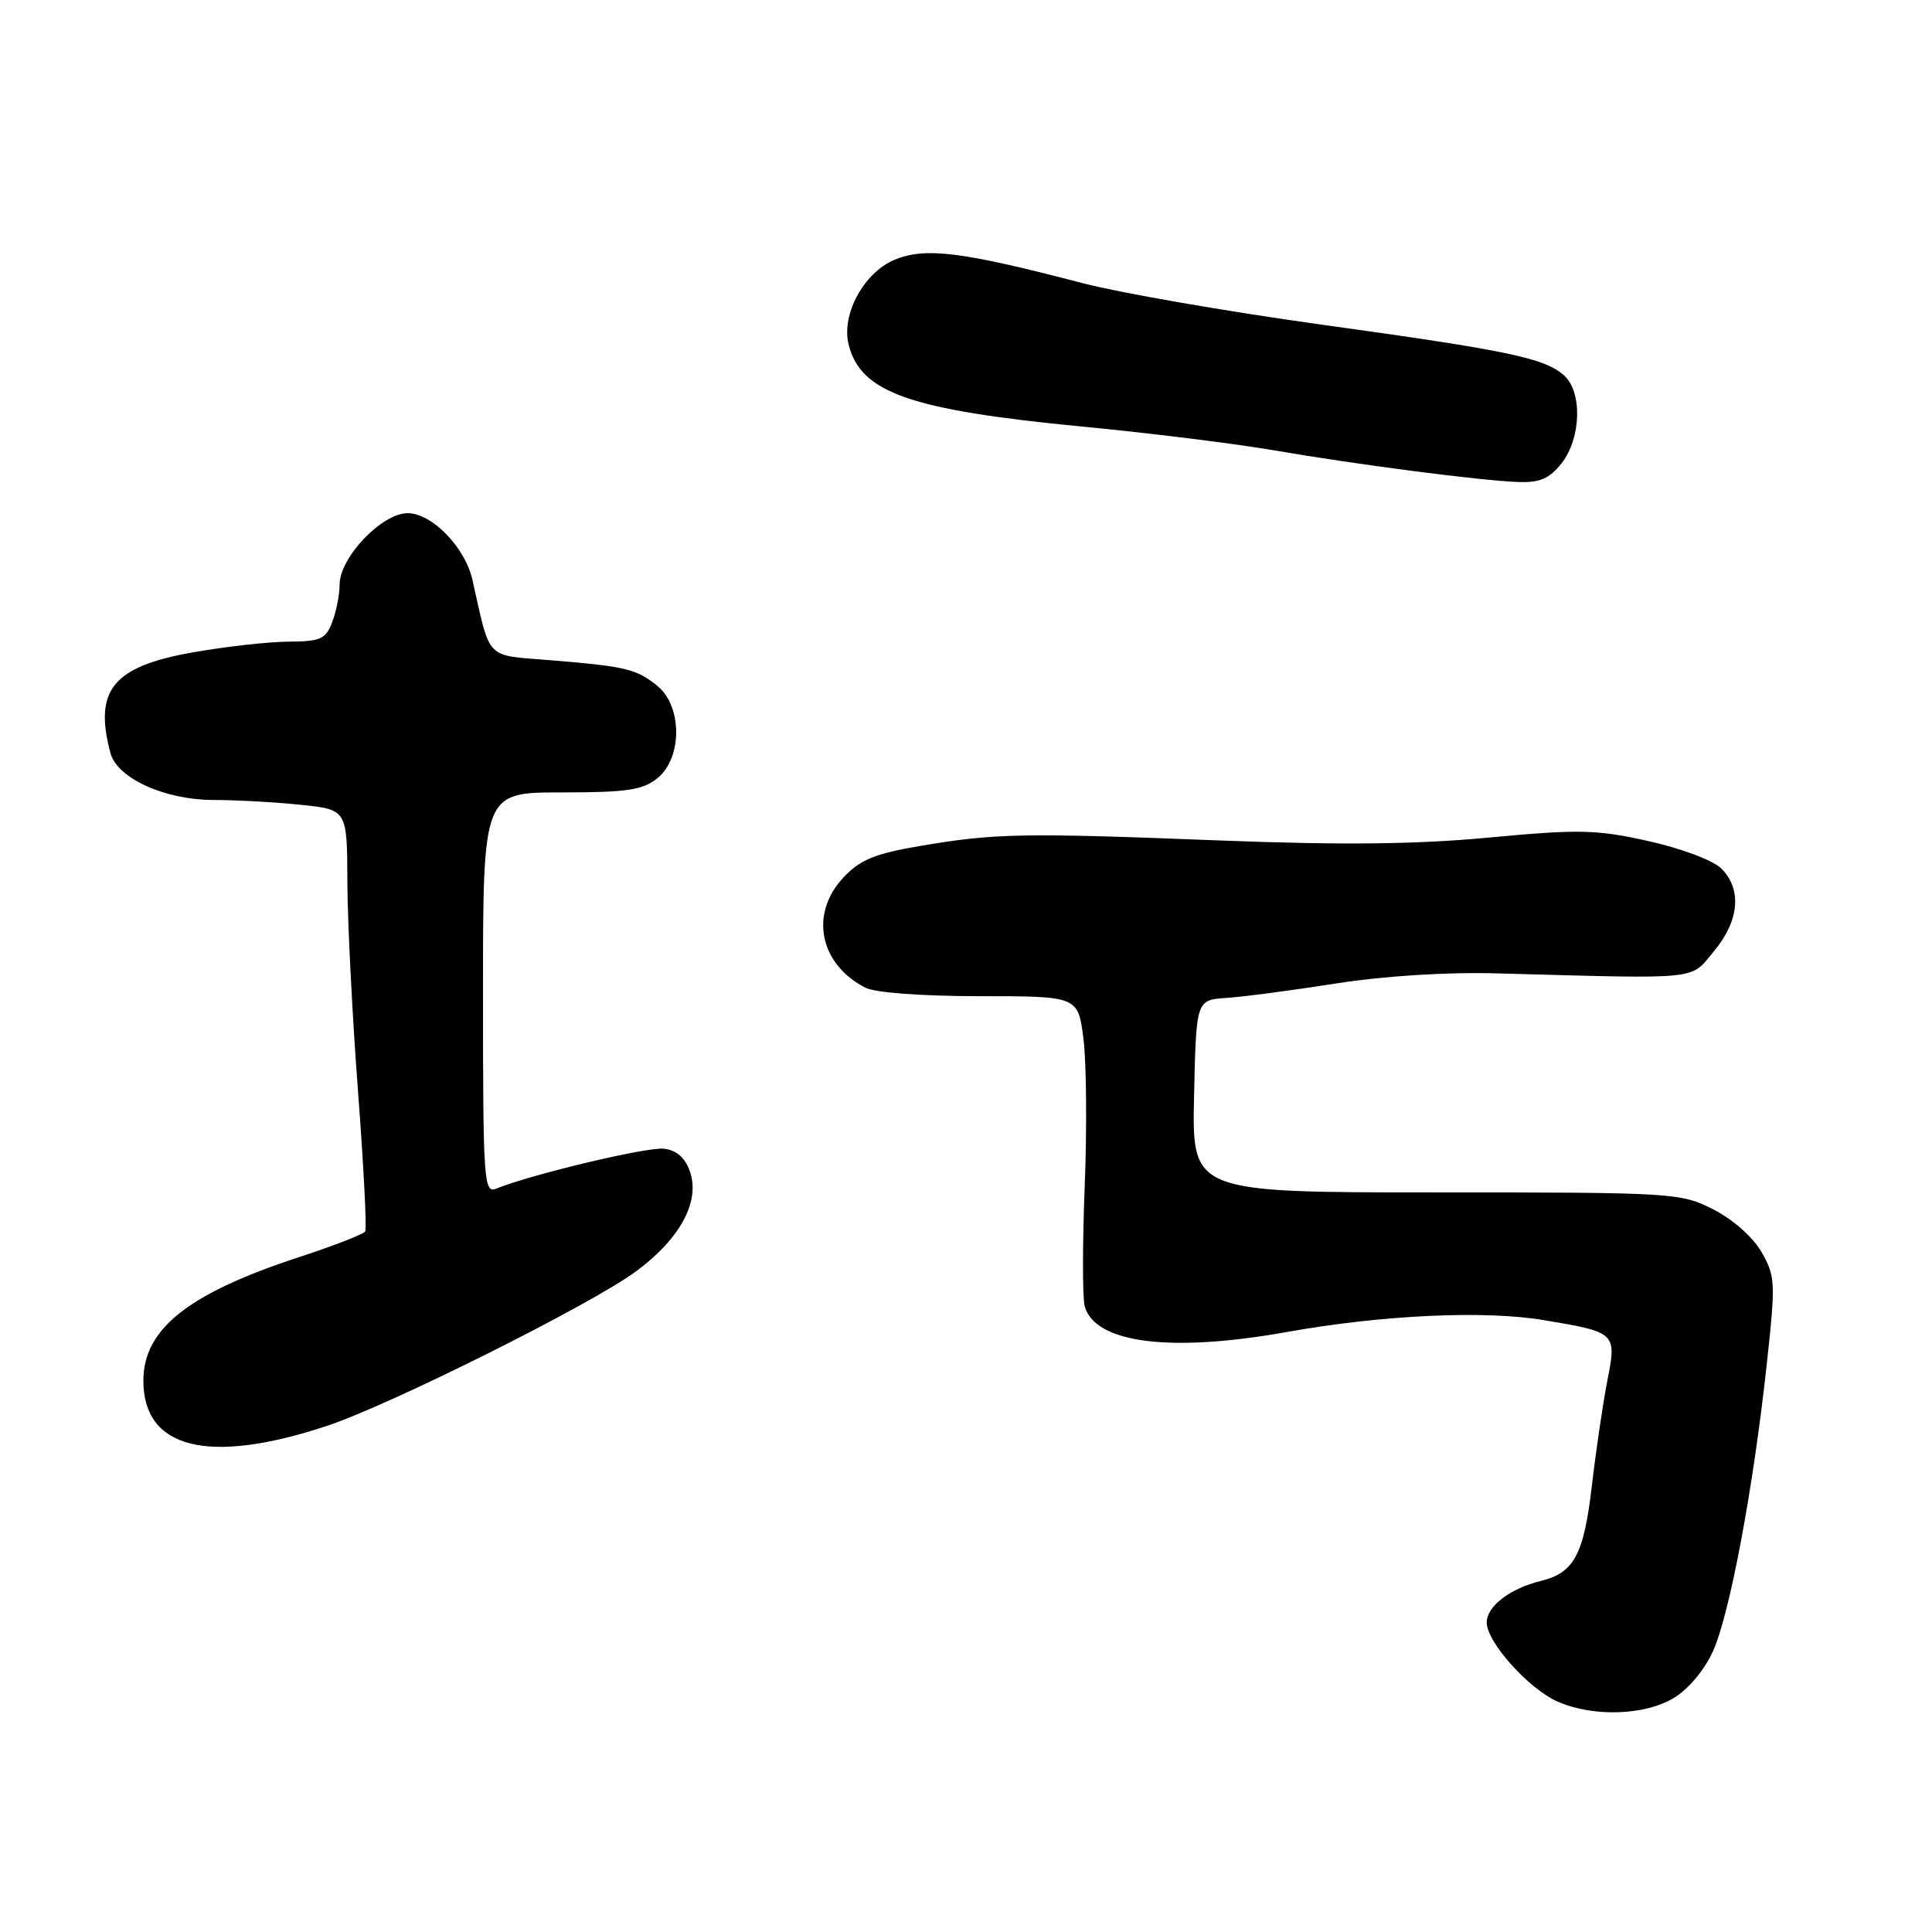 <?xml version="1.0" encoding="UTF-8" standalone="no"?>
<!DOCTYPE svg PUBLIC "-//W3C//DTD SVG 1.1//EN" "http://www.w3.org/Graphics/SVG/1.1/DTD/svg11.dtd" >
<svg xmlns="http://www.w3.org/2000/svg" xmlns:xlink="http://www.w3.org/1999/xlink" version="1.1" viewBox="0 0 256 256">
 <g >
 <path fill="currentColor"
d=" M 221.82 224.97 C 223.78 223.77 225.91 221.21 227.02 218.70 C 229.23 213.70 232.32 197.20 234.09 180.90 C 235.29 169.93 235.25 169.11 233.41 165.90 C 232.27 163.92 229.60 161.56 227.02 160.25 C 222.68 158.05 221.79 158.00 190.26 158.00 C 157.94 158.00 157.94 158.00 158.22 145.25 C 158.50 132.50 158.50 132.50 162.50 132.23 C 164.70 132.09 171.22 131.23 177.00 130.32 C 183.48 129.31 191.71 128.79 198.50 128.98 C 225.76 129.72 223.88 129.91 227.11 126.04 C 230.47 122.01 230.84 117.84 228.09 115.09 C 227.01 114.01 222.80 112.42 218.43 111.45 C 211.51 109.91 209.26 109.86 197.32 110.98 C 187.64 111.89 177.83 111.99 161.73 111.37 C 135.44 110.34 131.86 110.41 122.00 112.08 C 115.91 113.11 113.98 113.91 111.75 116.28 C 107.24 121.09 108.58 127.76 114.68 130.88 C 115.96 131.54 122.26 132.00 129.86 132.00 C 142.86 132.00 142.86 132.00 143.57 137.70 C 143.96 140.84 144.03 149.61 143.73 157.20 C 143.43 164.79 143.43 171.92 143.72 173.04 C 145.01 177.97 155.03 179.27 170.50 176.50 C 183.18 174.23 196.73 173.61 204.55 174.92 C 214.21 176.55 214.23 176.57 212.96 183.06 C 212.38 186.05 211.46 192.31 210.92 196.96 C 209.86 206.00 208.57 208.40 204.18 209.48 C 200.06 210.49 197.00 212.84 197.00 214.99 C 197.00 217.59 202.56 223.79 206.41 225.48 C 211.11 227.54 217.97 227.32 221.82 224.97 Z  M 43.23 188.97 C 51.57 186.23 78.27 172.89 84.28 168.46 C 90.12 164.16 92.80 159.19 91.42 155.24 C 90.78 153.39 89.65 152.40 87.97 152.21 C 85.76 151.95 70.44 155.60 65.75 157.50 C 64.11 158.17 64.00 156.55 64.00 131.61 C 64.00 105.00 64.00 105.00 74.39 105.00 C 83.09 105.00 85.16 104.69 87.12 103.11 C 90.43 100.42 90.42 93.57 87.10 90.88 C 84.32 88.63 82.95 88.30 72.77 87.47 C 64.22 86.77 65.02 87.60 62.60 76.83 C 61.63 72.52 57.24 68.00 54.01 68.00 C 50.59 68.00 45.00 73.87 45.00 77.47 C 45.00 78.79 44.56 81.02 44.02 82.43 C 43.17 84.69 42.47 85.00 38.27 85.02 C 35.65 85.03 29.91 85.67 25.52 86.45 C 14.96 88.31 12.40 91.44 14.64 99.80 C 15.54 103.13 21.85 106.00 28.31 106.00 C 31.28 106.00 36.47 106.29 39.85 106.64 C 46.00 107.28 46.00 107.28 46.03 116.89 C 46.05 122.18 46.68 134.60 47.43 144.50 C 48.18 154.40 48.62 162.80 48.39 163.17 C 48.16 163.54 44.27 165.05 39.74 166.54 C 24.97 171.36 19.00 176.08 19.00 182.94 C 19.00 191.98 27.58 194.12 43.23 188.97 Z  M 206.93 61.37 C 209.52 58.06 209.69 51.93 207.25 49.75 C 204.67 47.44 199.87 46.44 175.00 43.00 C 162.62 41.28 148.45 38.82 143.49 37.53 C 127.43 33.33 122.58 32.73 118.52 34.43 C 114.45 36.13 111.45 41.68 112.45 45.67 C 114.05 52.03 120.56 54.32 143.37 56.52 C 152.24 57.37 163.60 58.78 168.62 59.64 C 179.74 61.56 196.19 63.69 201.18 63.87 C 204.05 63.97 205.31 63.42 206.93 61.37 Z "/>
</g>
</svg>